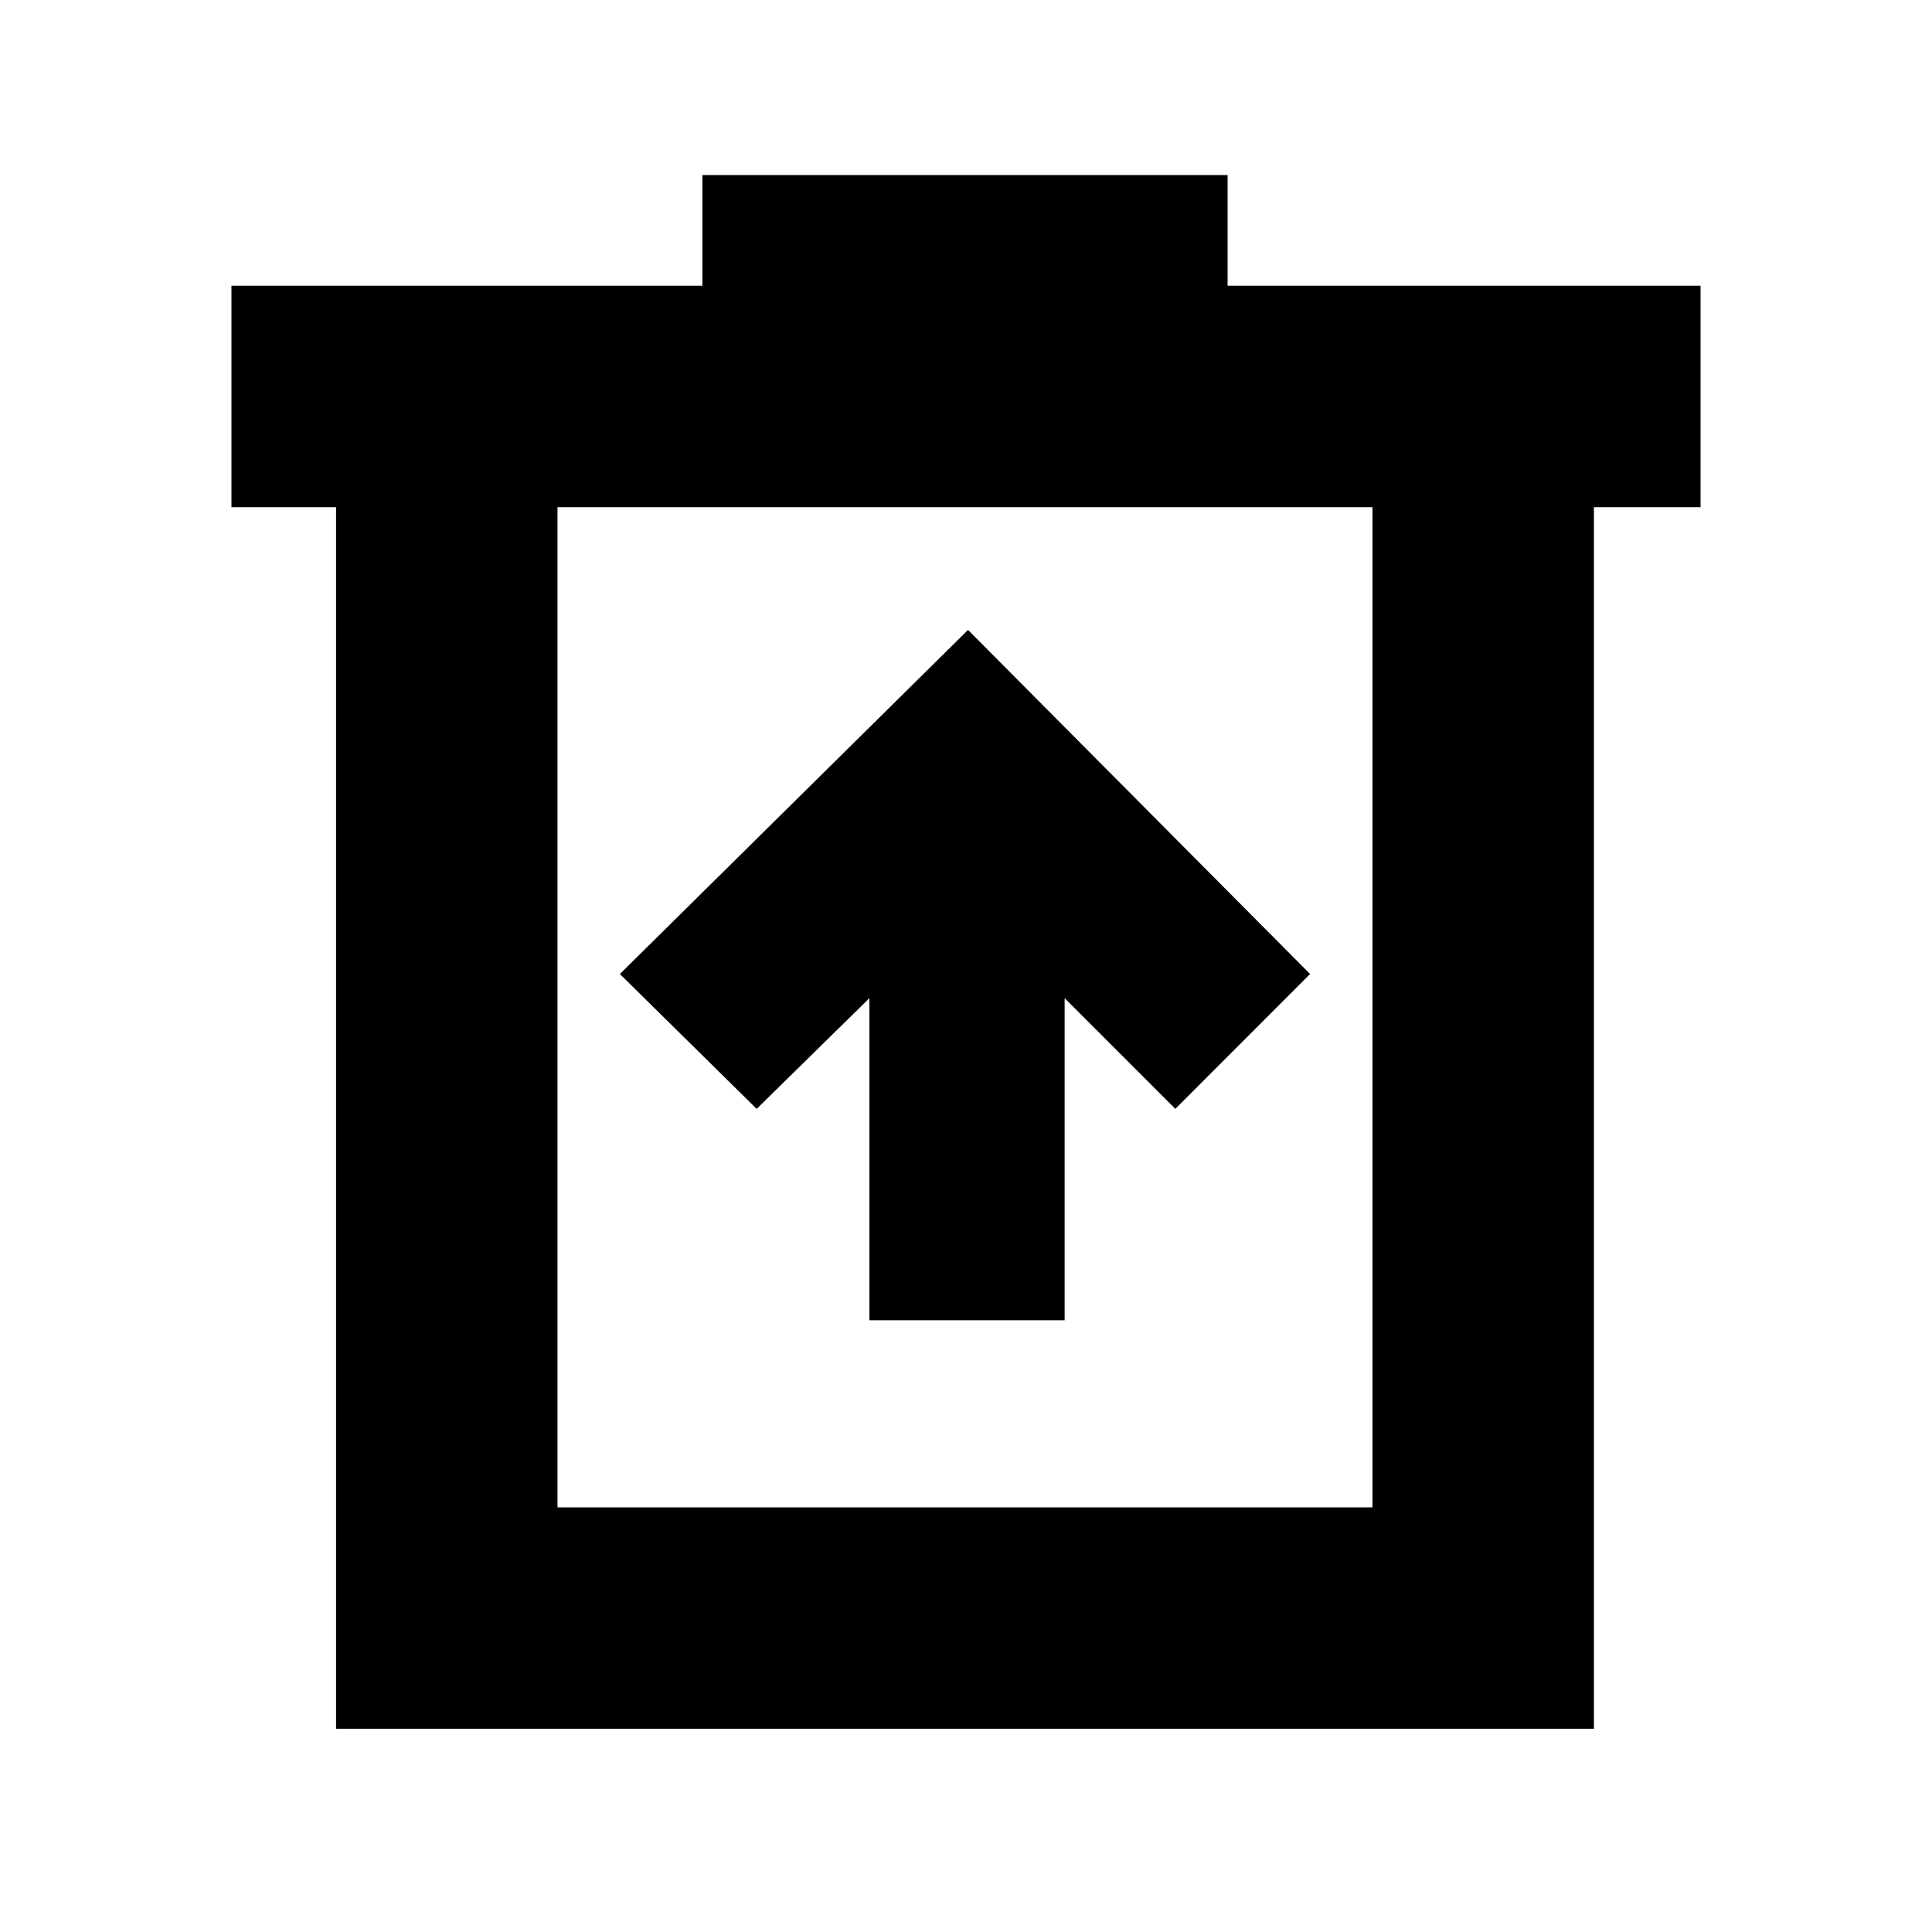 <svg xmlns="http://www.w3.org/2000/svg" height="20" width="20"><path d="M9 13.667h2.021v-3.334l1.146 1.146 1.395-1.396-3.541-3.562-3.604 3.562 1.416 1.396L9 10.333Zm-5.521 4.229V5.25H2.396V2.958h4.875V1.812h5.437v1.146h4.896V5.25H16.5v12.646Zm2.292-2.292h8.437V5.25H5.771Zm0-10.354v10.354Z"/></svg>